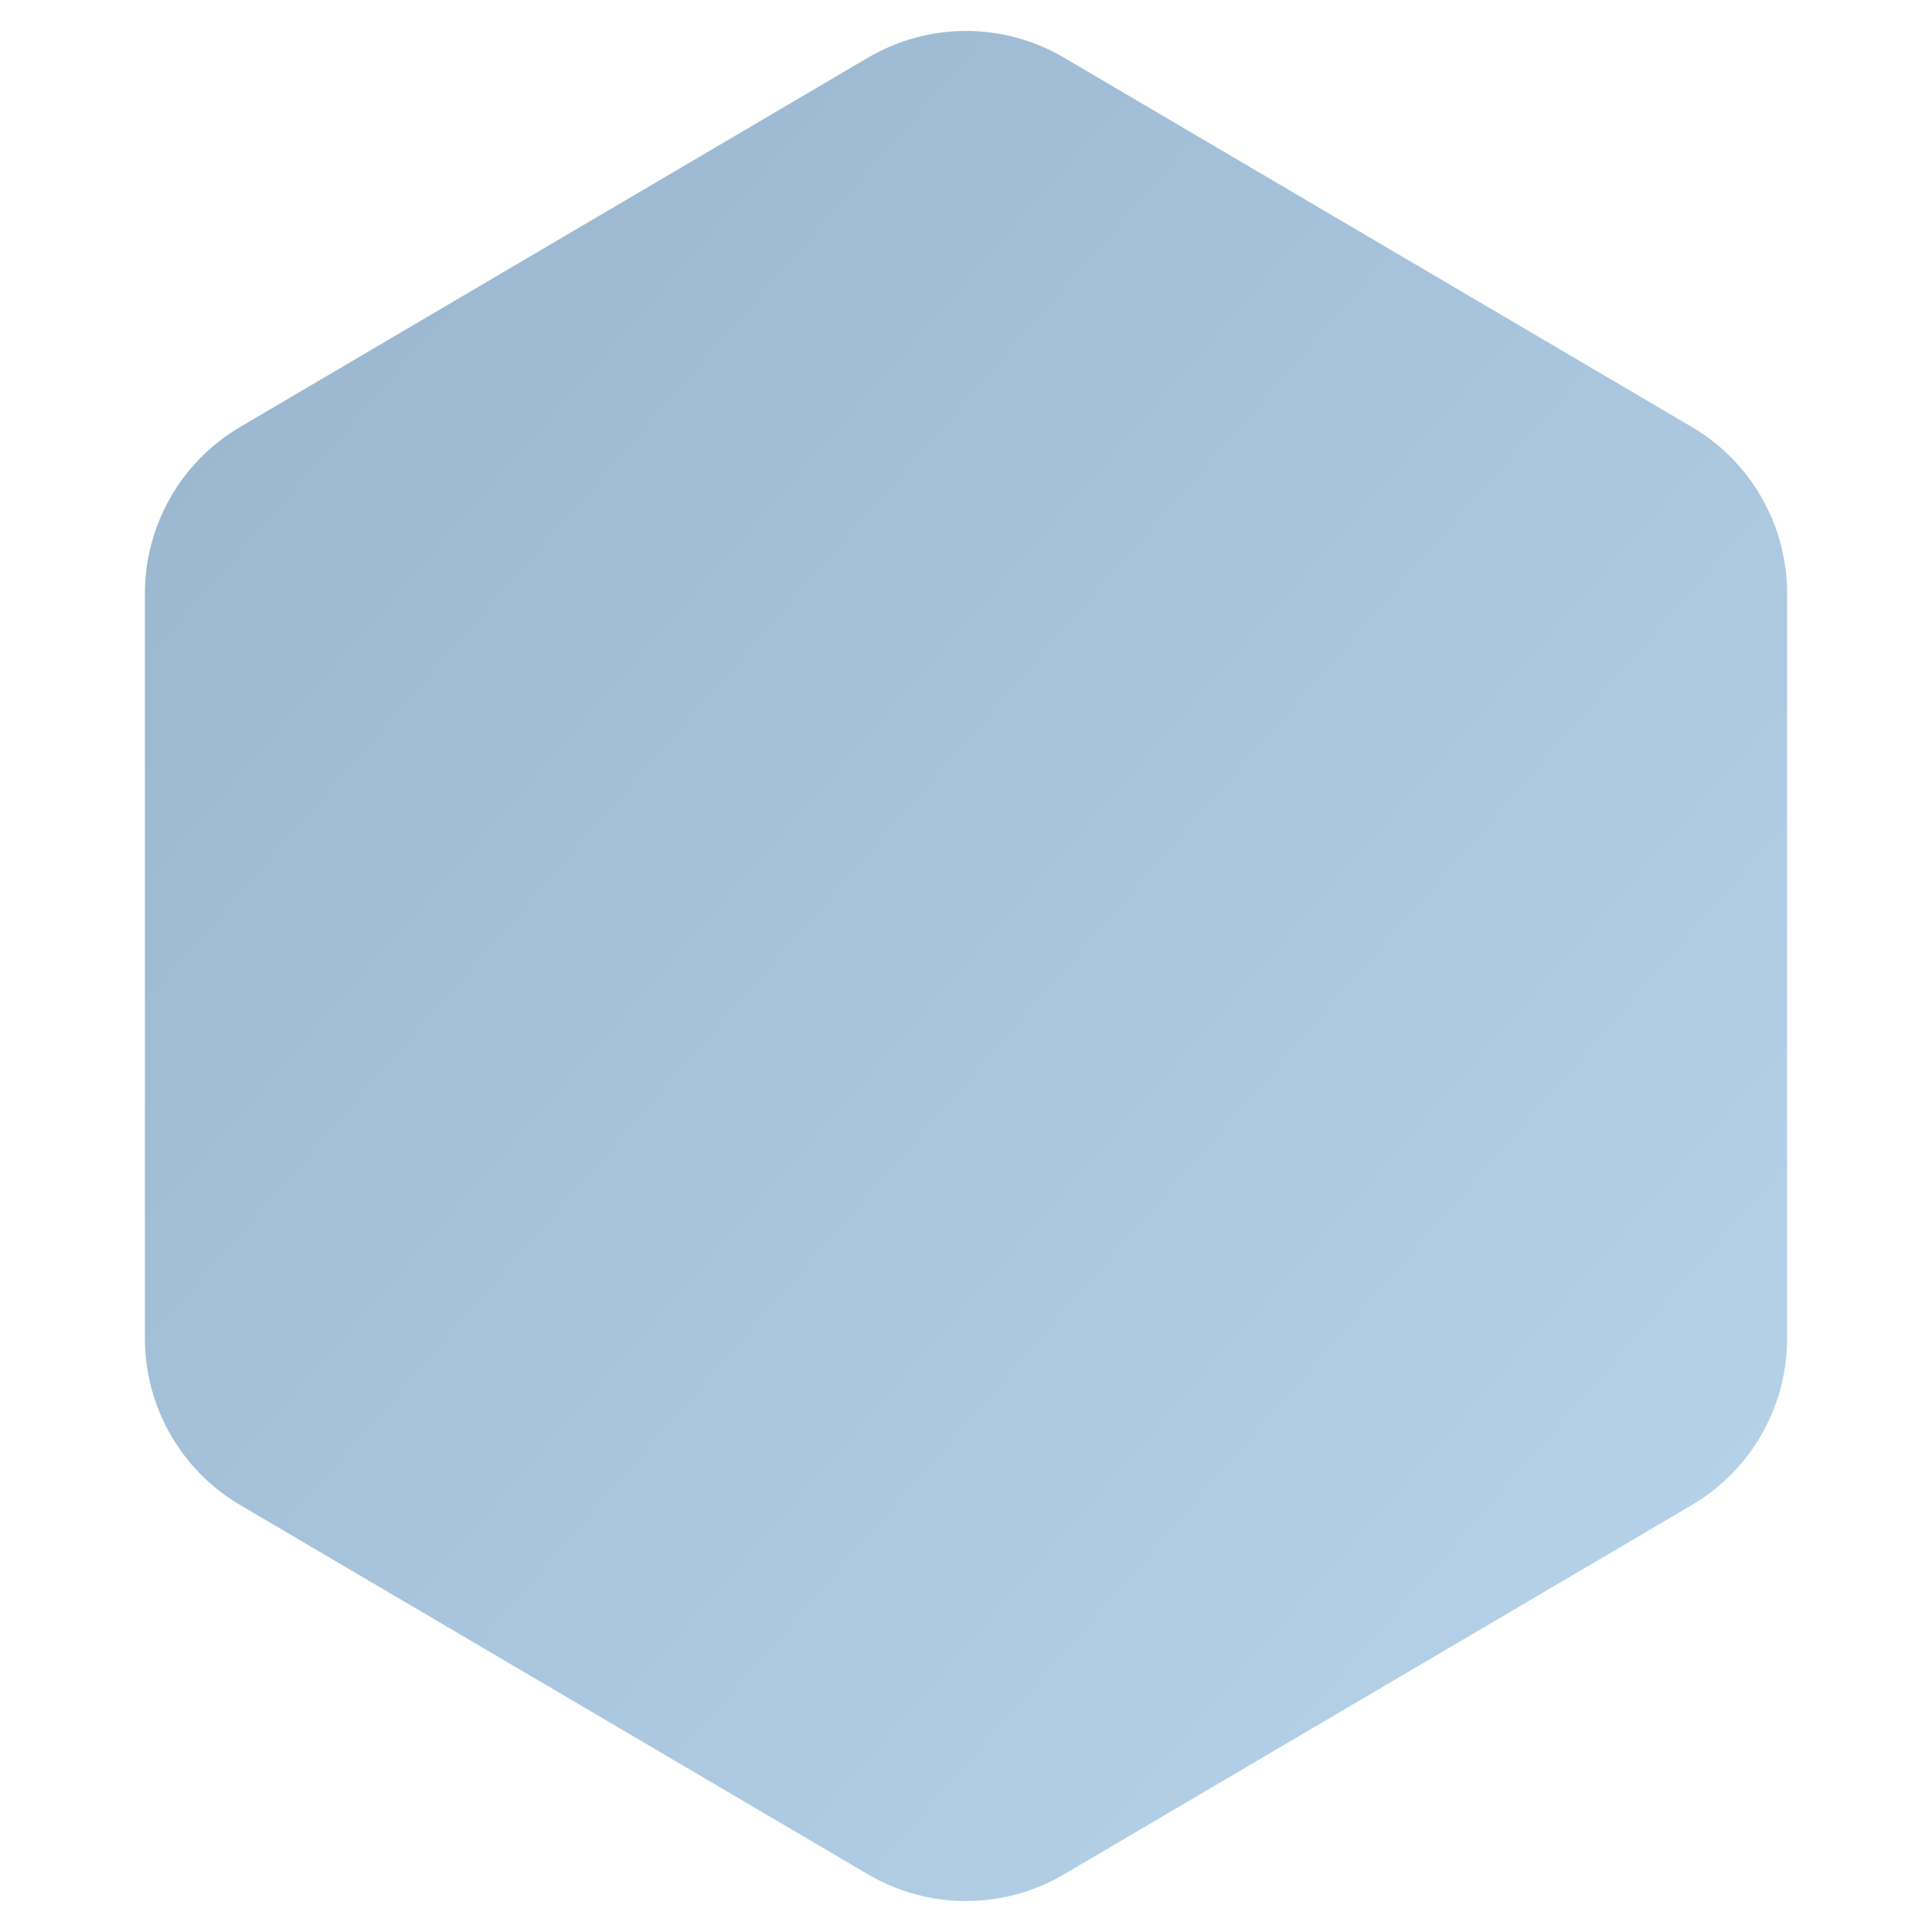 <?xml version="1.0" encoding="UTF-8"?>
<svg width="80px" height="80px" viewBox="0 0 80 80" version="1.1" xmlns="http://www.w3.org/2000/svg" xmlns:xlink="http://www.w3.org/1999/xlink">
    <!-- Generator: Sketch 52.4 (67378) - http://www.bohemiancoding.com/sketch -->
    <title>icon-generic-kintoblocks</title>
    <desc>Created with Sketch.</desc>
    <defs>
        <linearGradient x1="100%" y1="100%" x2="0%" y2="0%" id="linearGradient-1">
            <stop stop-color="#B9D5EC" offset="0%"></stop>
            <stop stop-color="#98B4CD" offset="100%"></stop>
        </linearGradient>
    </defs>
    <g id="Account" stroke="none" stroke-width="1" fill="none" fill-rule="evenodd">
        <g id="1x---dashboard---account---overview---simplified" transform="translate(-720, -220)" fill="url(#linearGradient-1)">
            <g id="content">
                <g id="content-box" transform="translate(350, 180)">
                    <g id="Group-2">
                        <g id="Group-3" transform="translate(360, 40)">
                            <g id="Group-7" transform="translate(10, 0)">
                                <g id="icon/generic/kintoblock/gradient">
                                    <path d="M44.056,2.386 L70.056,17.68 C72.5,19.117 74,21.741 74,24.576 L74,55.424 C74,58.259 72.5,60.883 70.056,62.32 L44.056,77.614 C41.553,79.087 38.447,79.087 35.944,77.614 L9.944,62.32 C7.5,60.883 6,58.259 6,55.424 L6,24.576 C6,21.741 7.5,19.117 9.944,17.68 L35.944,2.386 C38.447,0.913 41.553,0.913 44.056,2.386 Z" id="Mask"></path>
                                </g>
                            </g>
                        </g>
                    </g>
                </g>
            </g>
        </g>
    </g>
</svg>